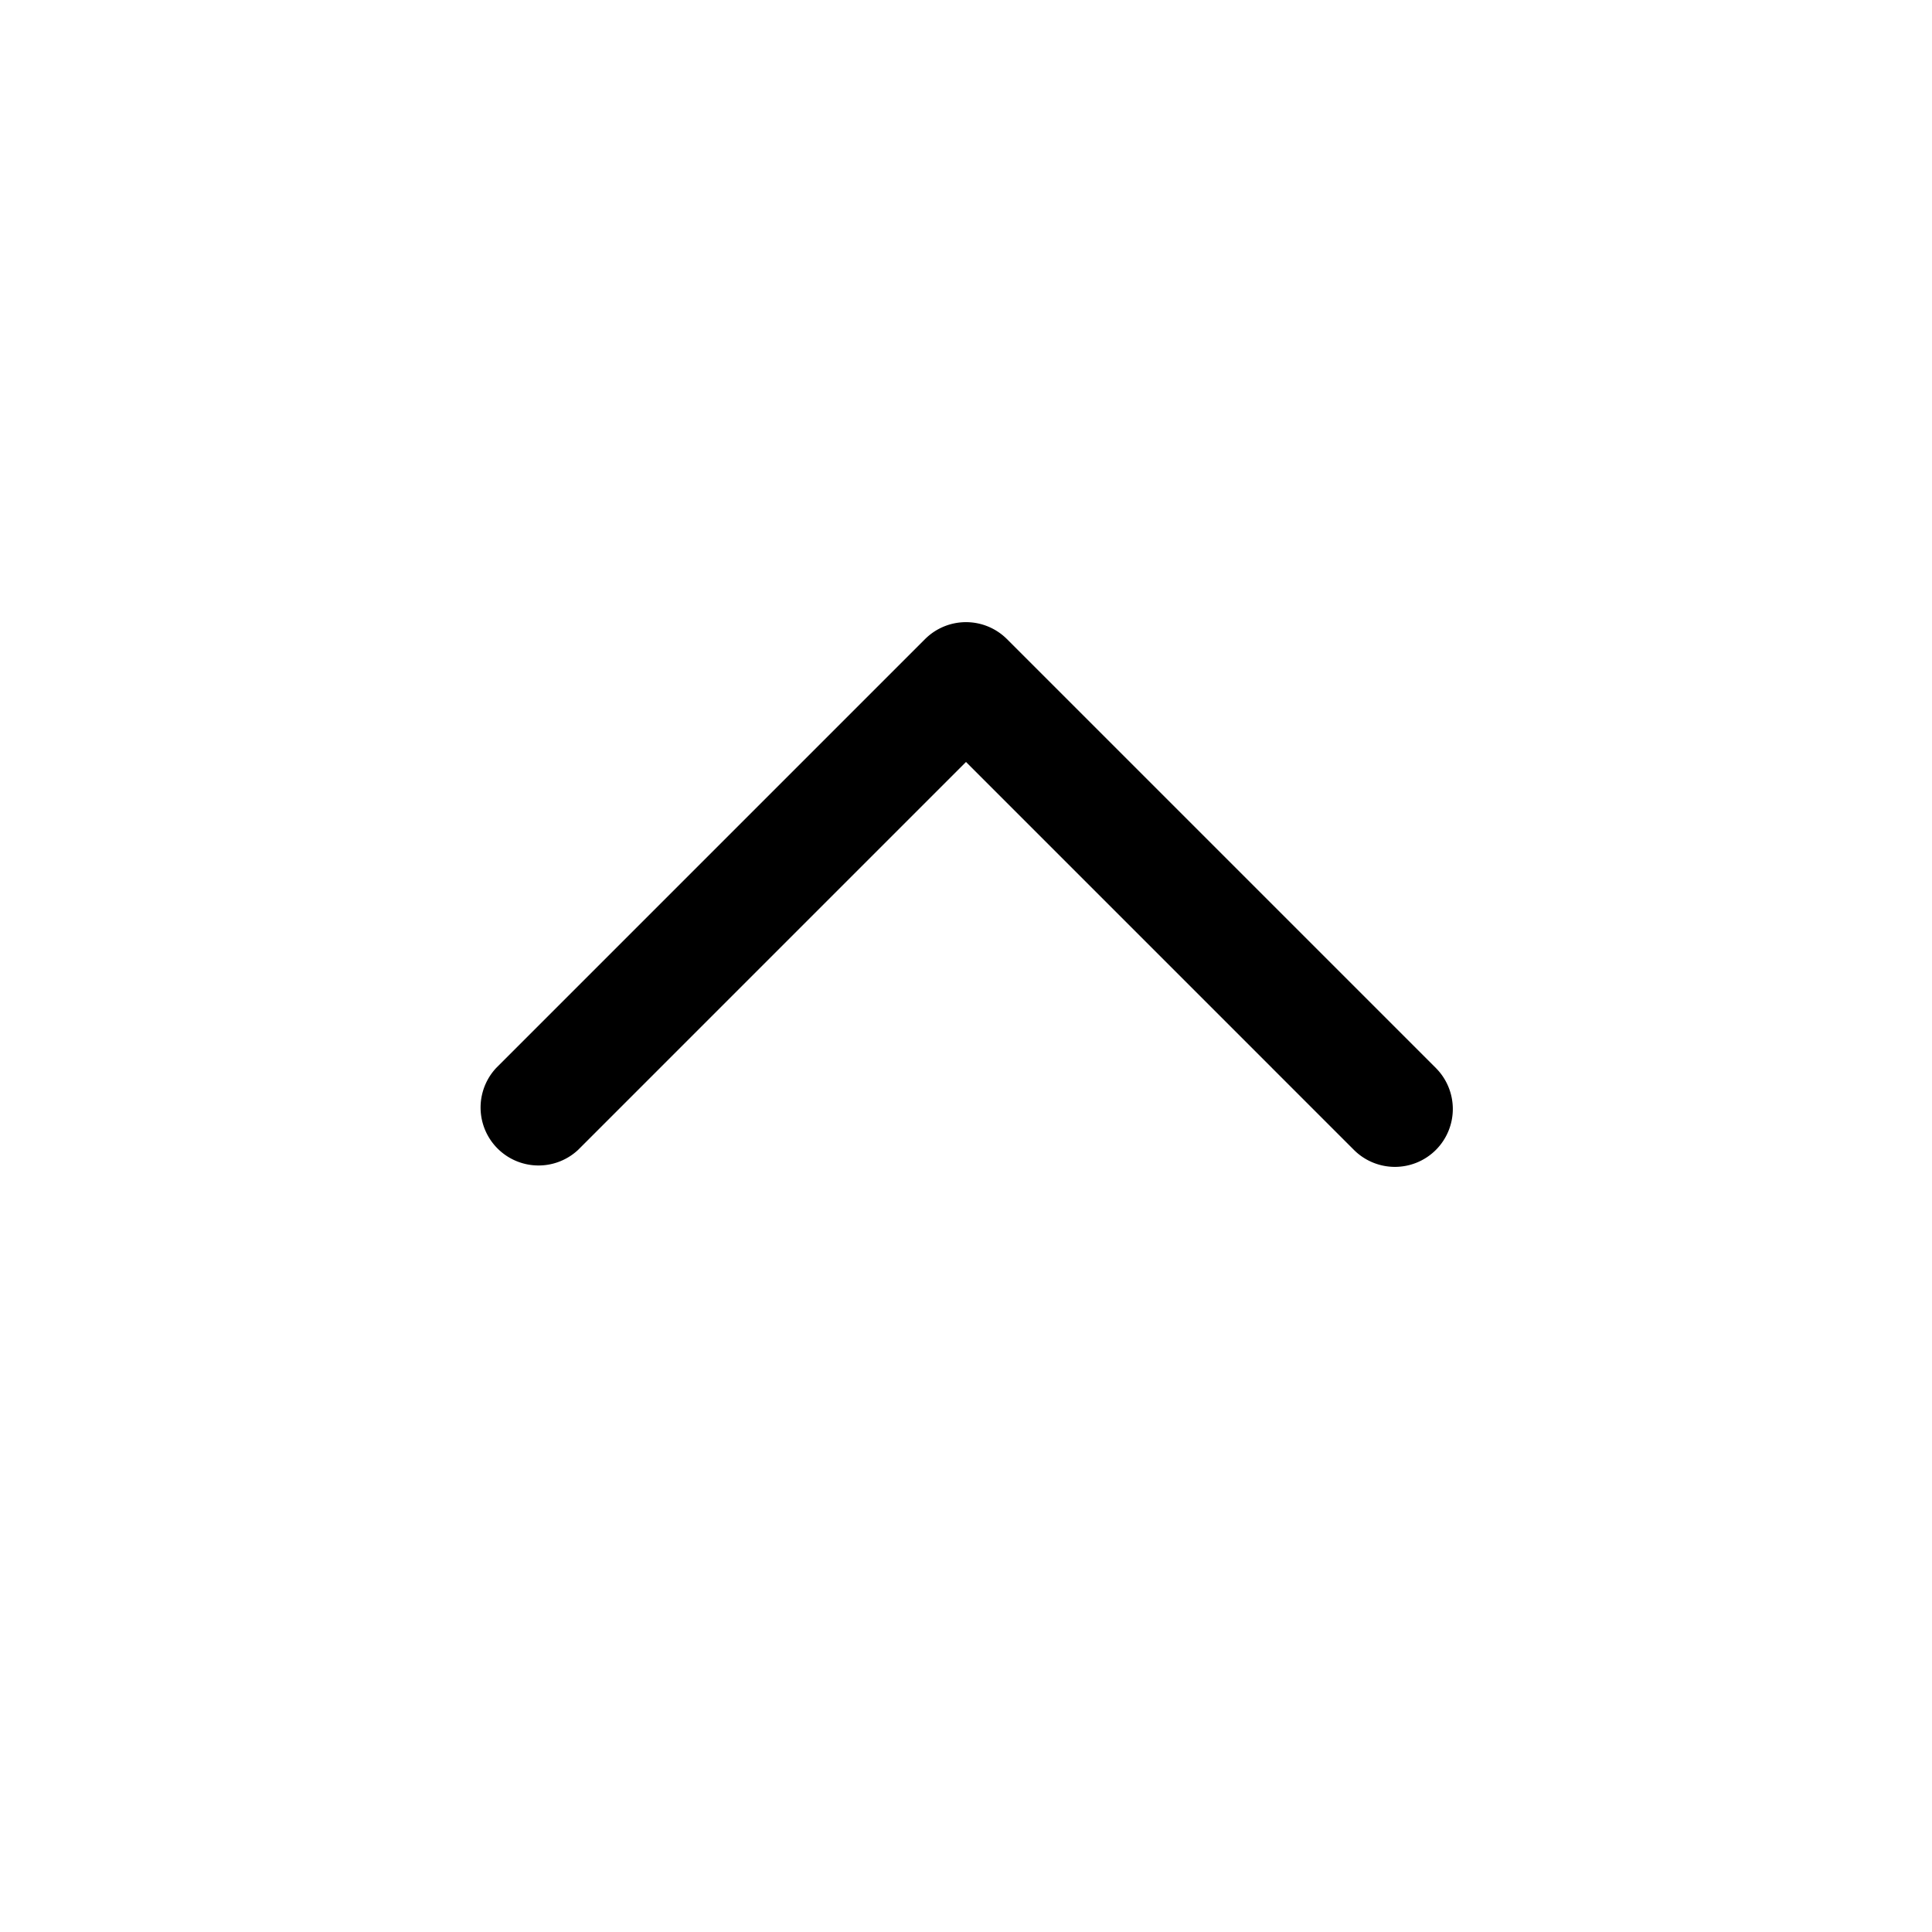 <svg xmlns="http://www.w3.org/2000/svg" width="20" height="20" fill="none" class="persona-icon" viewBox="0 0 20 20"><path fill="currentColor" fill-rule="evenodd" d="M14.864 11.904a.6.6 0 0 0 0-.848l-4.44-4.44a.6.6 0 0 0-.848 0l-4.44 4.44a.6.6 0 0 0 .848.848L10 7.888l4.016 4.016a.6.6 0 0 0 .848 0" clip-rule="evenodd"/></svg>
